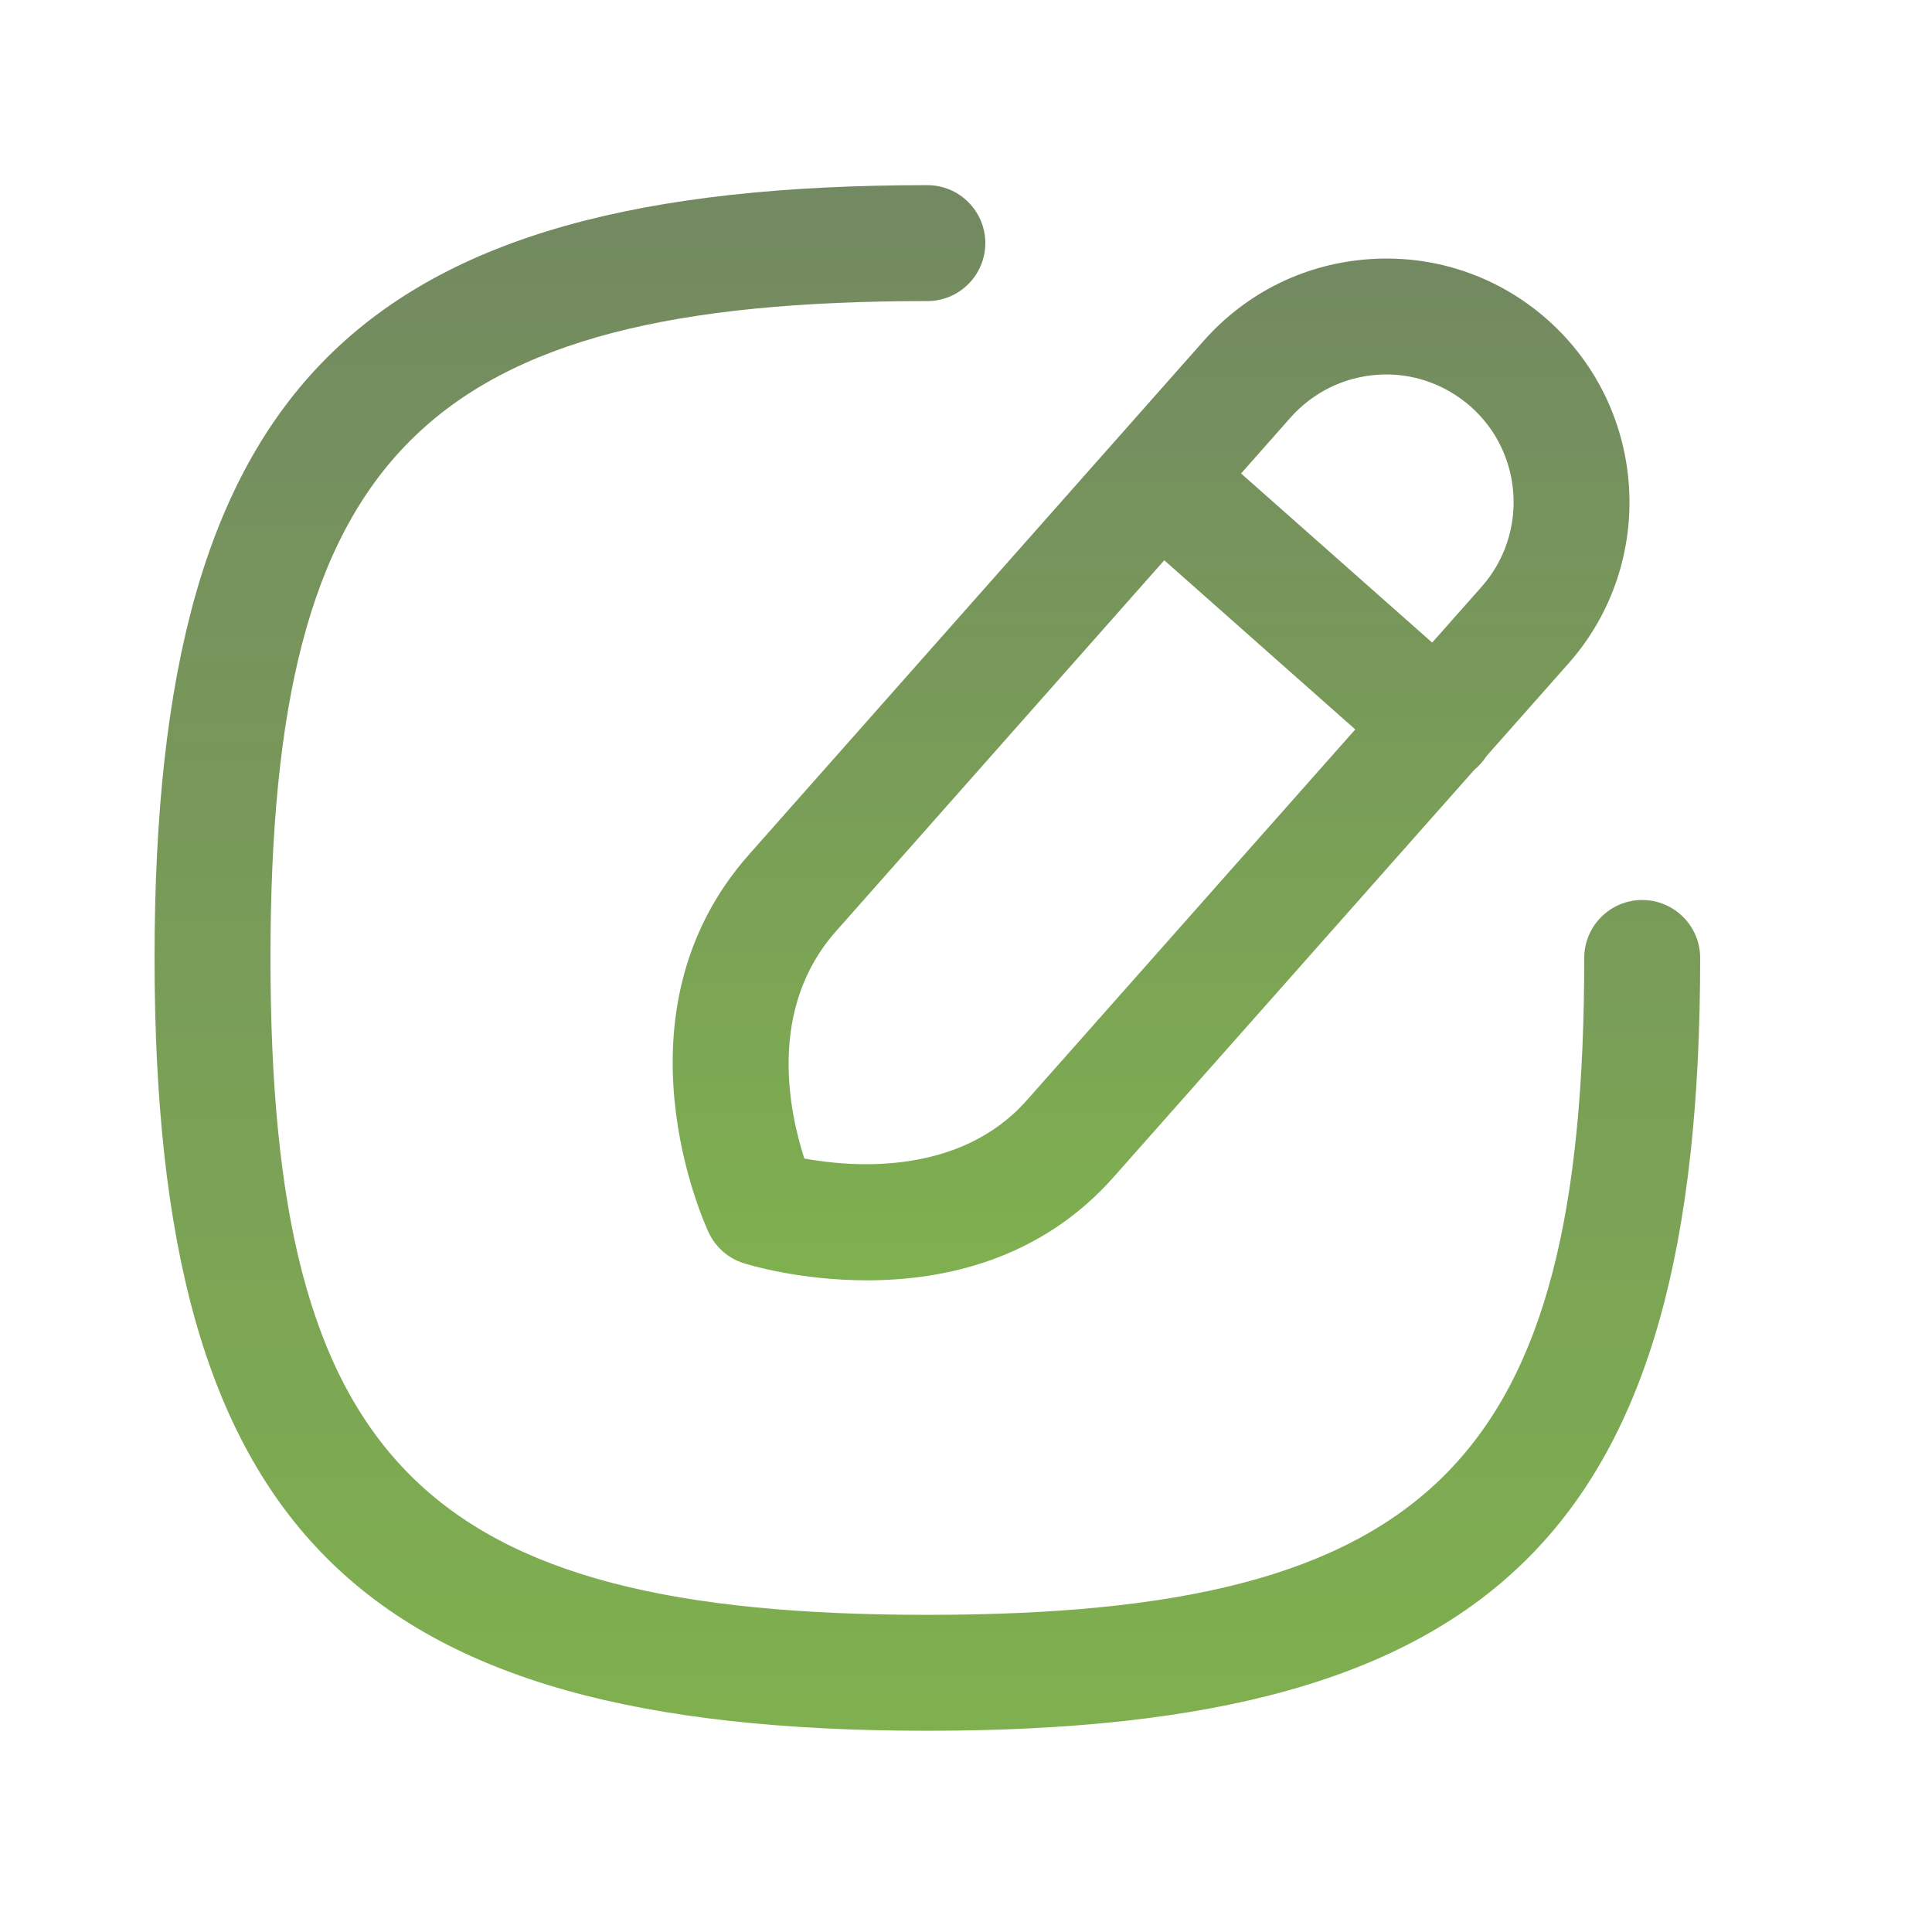 <svg width="56" height="56" viewBox="0 0 56 56" fill="none" xmlns="http://www.w3.org/2000/svg">
<path d="M26.88 50.167C10.342 50.167 4.48 44.305 4.48 27.767C4.48 11.229 10.342 5.367 26.88 5.367C27.807 5.367 28.56 6.12 28.56 7.047C28.56 7.974 27.807 8.727 26.88 8.727C12.289 8.727 7.84 13.176 7.84 27.767C7.84 42.358 12.289 46.807 26.88 46.807C41.471 46.807 45.92 42.358 45.92 27.767C45.92 26.84 46.673 26.087 47.6 26.087C48.527 26.087 49.28 26.84 49.28 27.767C49.28 44.305 43.418 50.167 26.88 50.167Z" fill="url(#paint0_linear_3277_5518)"/>
<path fill-rule="evenodd" clip-rule="evenodd" d="M43.09 21.912L45.461 19.234C48.041 16.32 47.768 11.851 44.856 9.268C43.445 8.018 41.622 7.391 39.749 7.508C37.867 7.622 36.143 8.464 34.893 9.875L21.712 24.767C17.627 29.377 20.422 35.472 20.543 35.729C20.743 36.153 21.11 36.475 21.556 36.614C21.683 36.657 23.171 37.111 25.131 37.111C27.337 37.111 30.144 36.531 32.276 34.121L42.733 22.314C42.802 22.257 42.867 22.194 42.928 22.125C42.989 22.057 43.042 21.986 43.09 21.912ZM23.314 33.581C24.719 33.837 27.819 34.087 29.761 31.894L39.283 21.143L33.747 16.24L24.23 26.995C22.241 29.238 22.875 32.228 23.314 33.581ZM35.973 13.724L41.512 18.626L42.946 17.007C44.296 15.48 44.155 13.137 42.63 11.786C41.888 11.132 40.927 10.798 39.953 10.861C38.967 10.924 38.065 11.363 37.408 12.102L35.973 13.724Z" fill="url(#paint1_linear_3277_5518)"/>
<defs>
<linearGradient id="paint0_linear_3277_5518" x1="26.88" y1="5.367" x2="26.88" y2="50.167" gradientUnits="userSpaceOnUse">
<stop stop-color="#738961"/>
<stop offset="1" stop-color="#7FB04F"/>
</linearGradient>
<linearGradient id="paint1_linear_3277_5518" x1="33.365" y1="7.494" x2="33.365" y2="37.111" gradientUnits="userSpaceOnUse">
<stop stop-color="#738961"/>
<stop offset="1" stop-color="#7FB04F"/>
</linearGradient>
</defs>
</svg>
